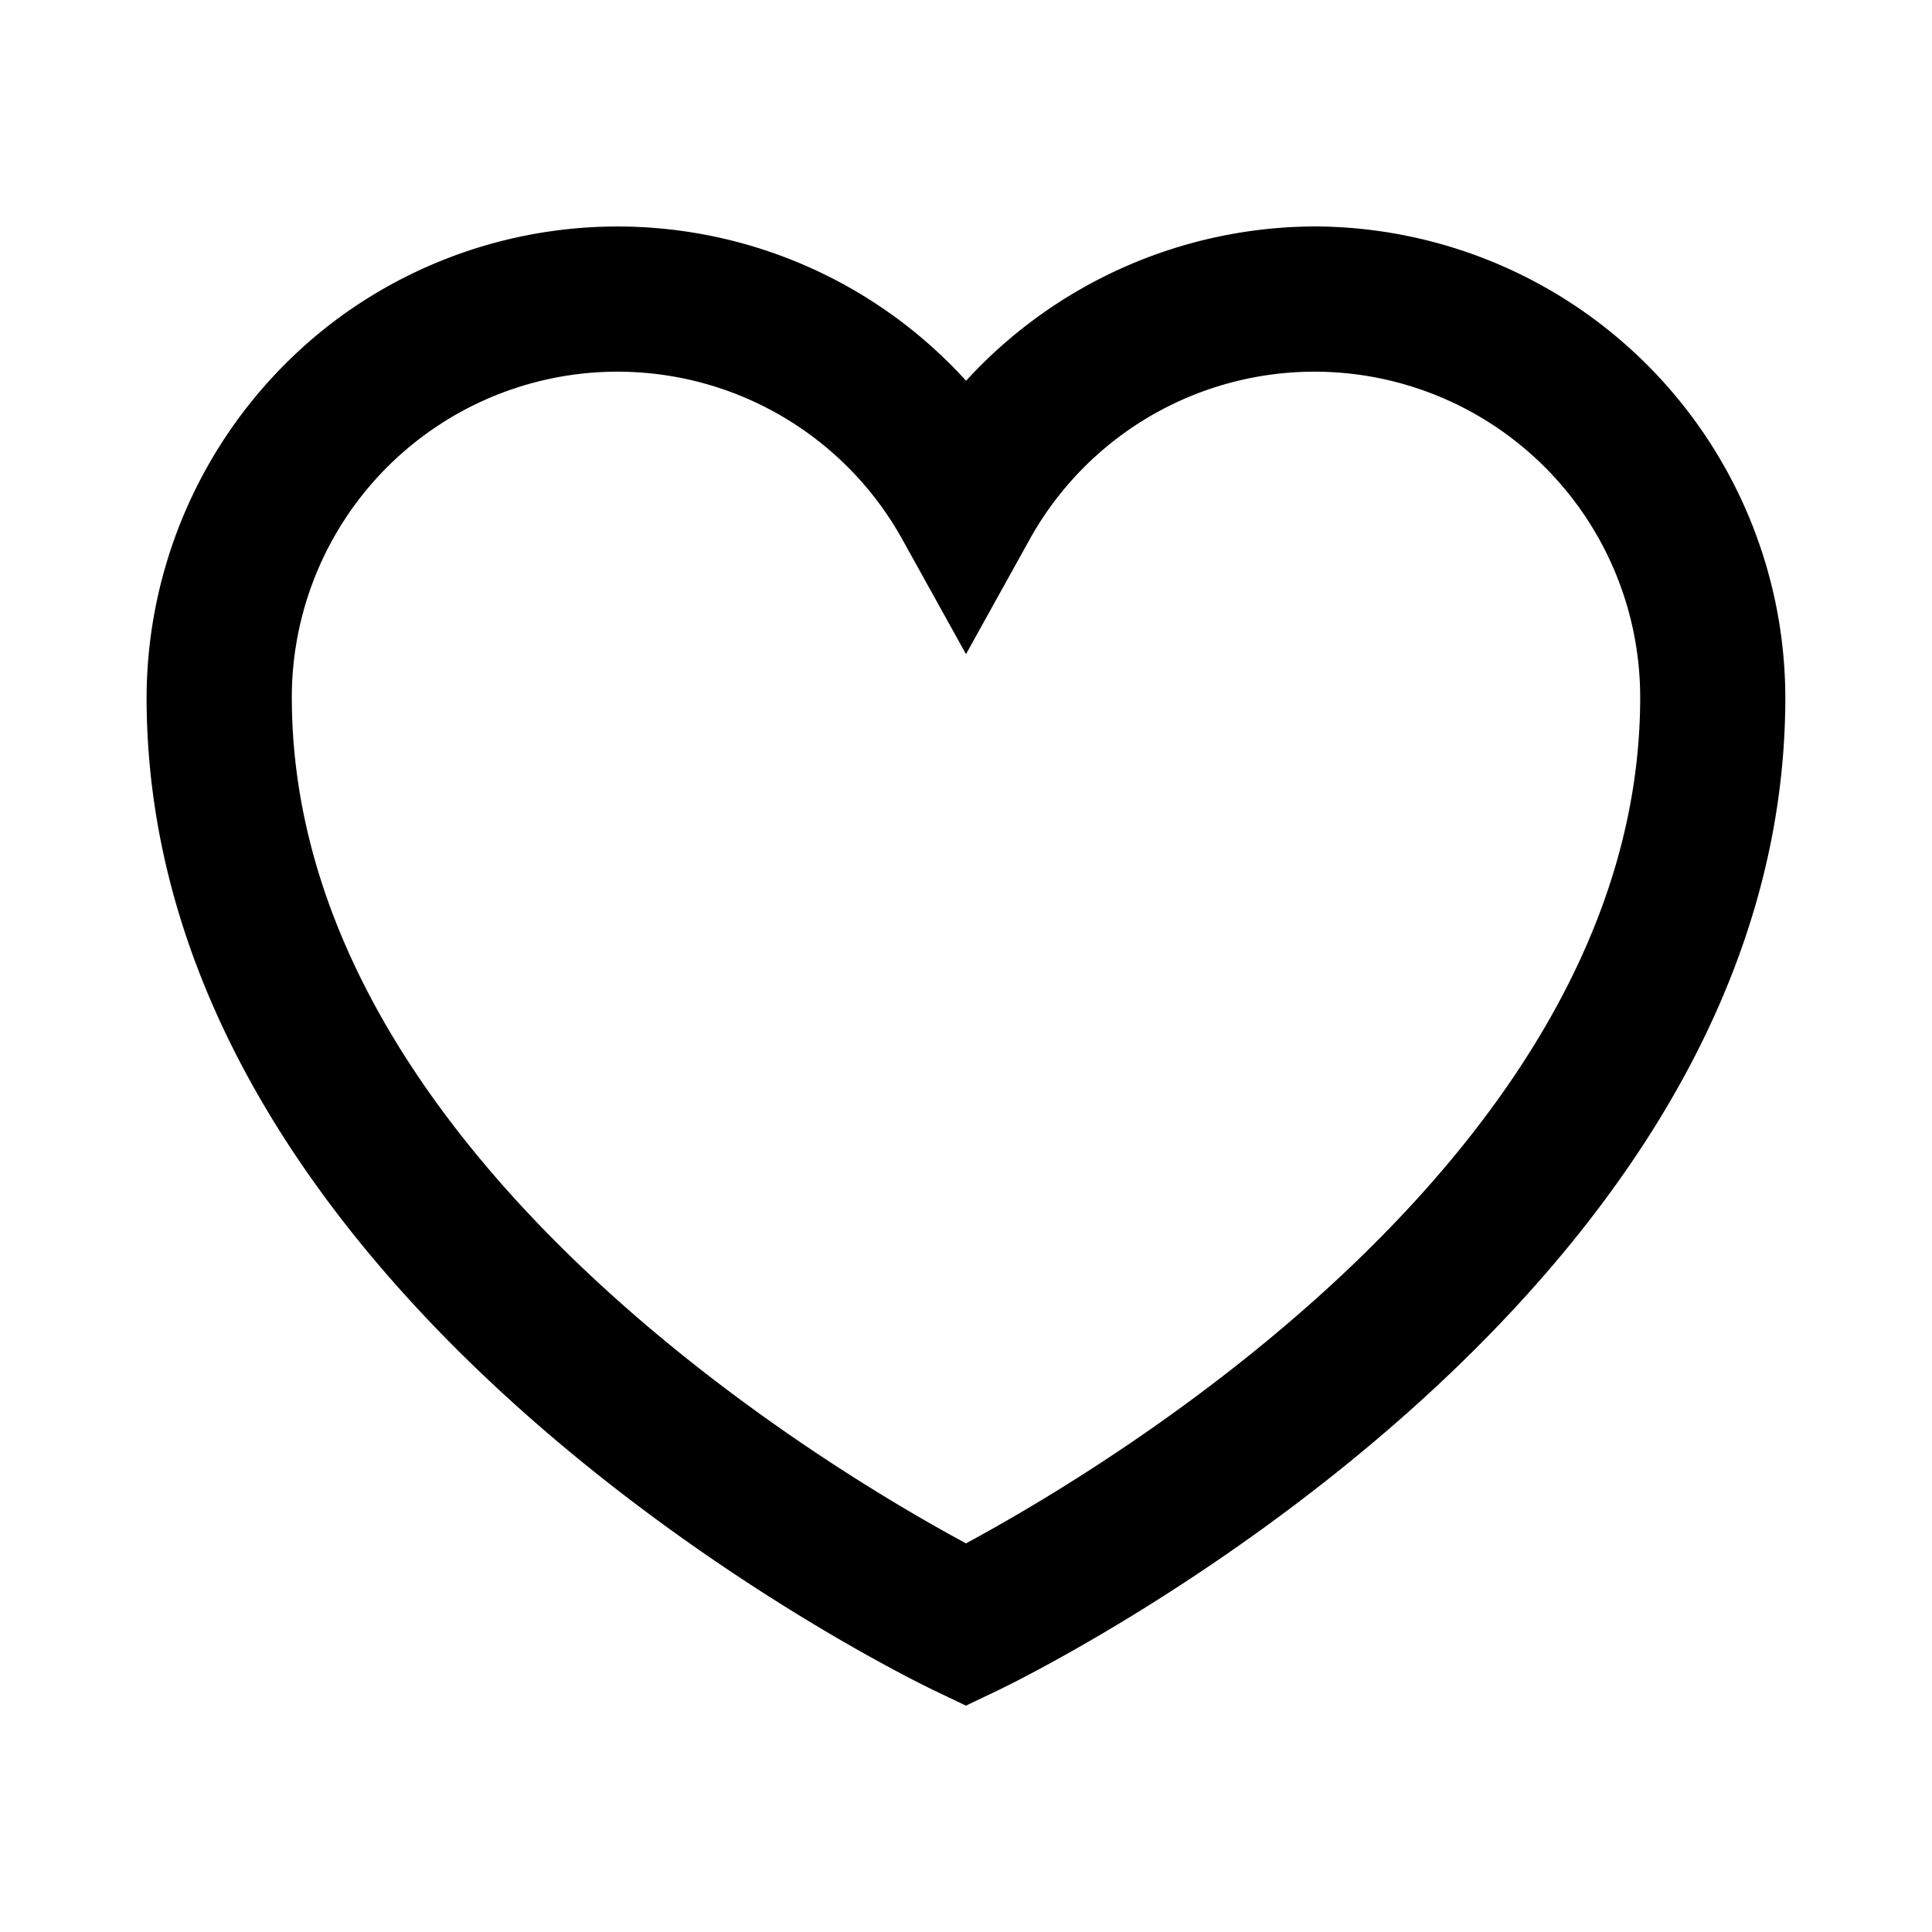 <svg id="Camada_1" data-name="Camada 1" xmlns="http://www.w3.org/2000/svg" viewBox="0 0 24 24"><title>emoji-hearth</title><path d="M16.33,2.813h-0A5.897,5.897,0,0,0,12.001,4.73a5.85,5.85,0,0,0-7.897-.703A5.885,5.885,0,0,0,1.821,8.663c0,7.564,9.39,12.148,9.789,12.339l.389.186.39-.186c.4-.192,9.789-4.781,9.789-12.34A5.865,5.865,0,0,0,16.33,2.813Zm4.045,5.849c0,5.623-6.614,9.561-8.375,10.51-1.762-.949-8.375-4.888-8.375-10.51a4.046,4.046,0,0,1,7.586-1.958l.789,1.422L12.789,6.704a4.046,4.046,0,0,1,7.586,1.959Z"/></svg>